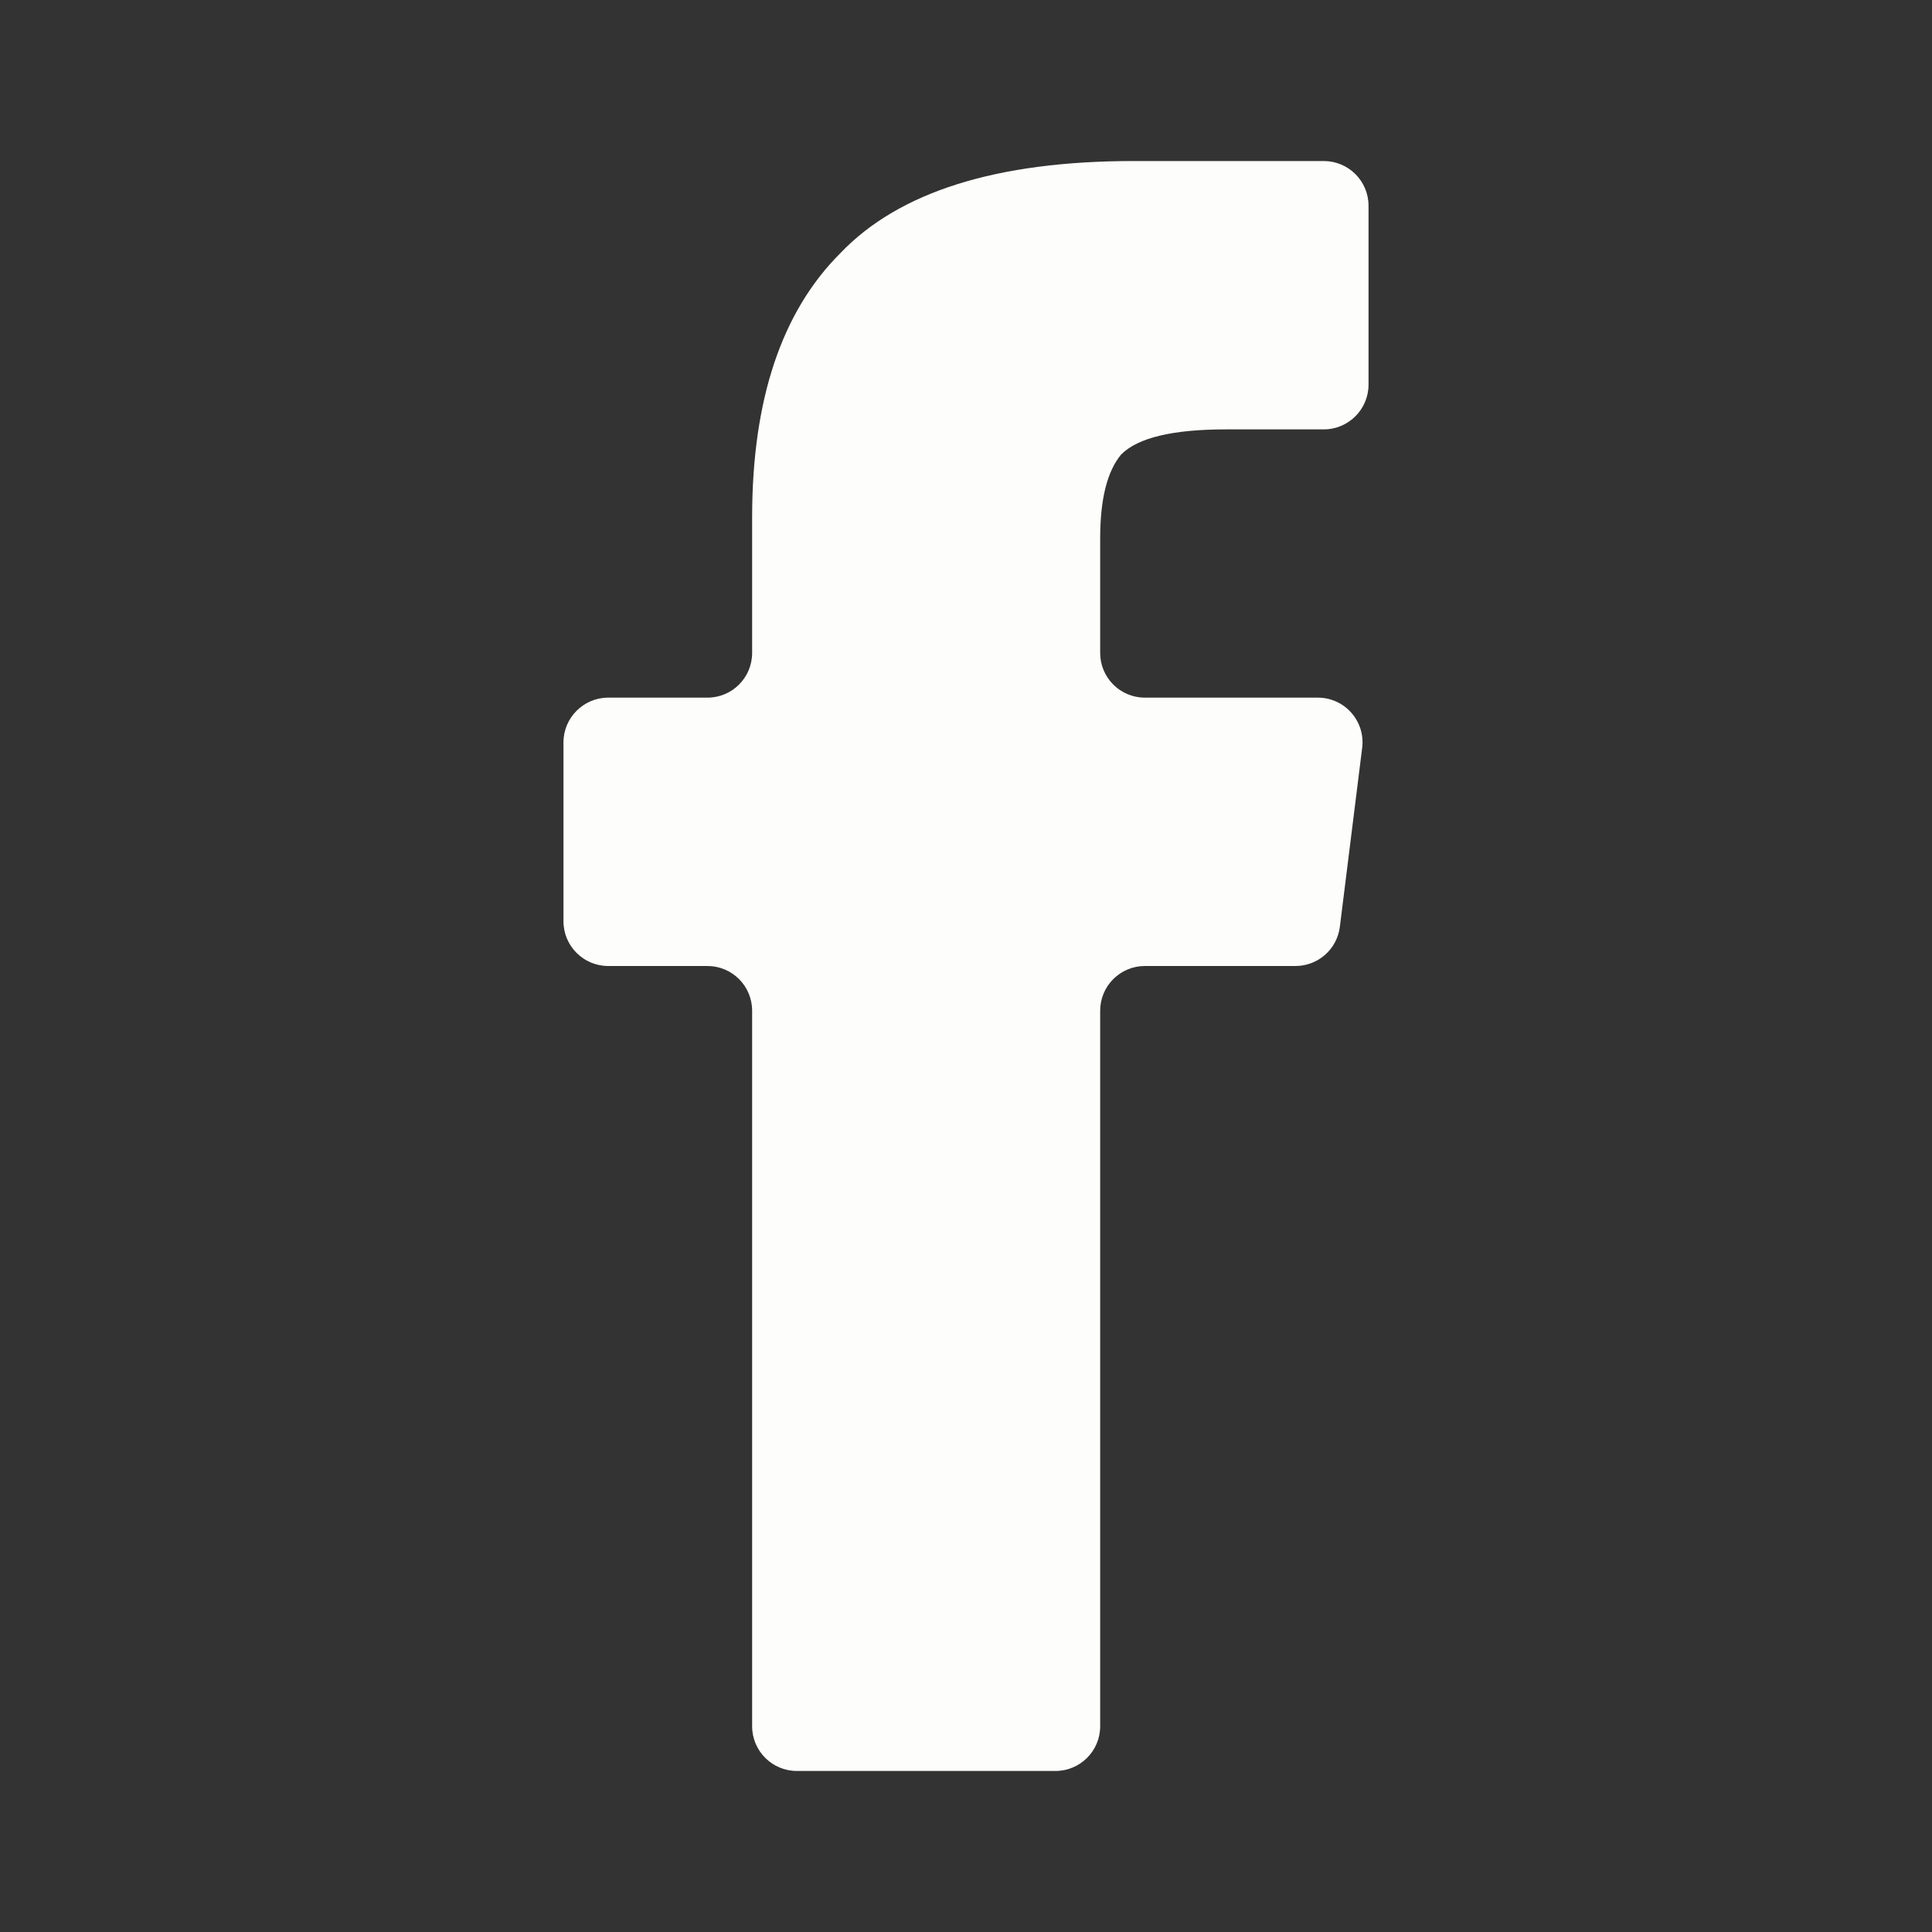 <svg width="20" height="20" viewBox="0 0 20 20" fill="none" xmlns="http://www.w3.org/2000/svg">
<rect x="0" y="0" width="20" height="20" fill="#333333" stroke="none"/>
<path d="M11.389 6.759C11.389 7.015 11.596 7.222 11.852 7.222H13.642C13.921 7.222 14.136 7.466 14.101 7.743L13.87 9.595C13.841 9.826 13.644 10 13.411 10H11.852C11.596 10 11.389 10.207 11.389 10.463V17.87C11.389 18.126 11.181 18.333 10.926 18.333H8.249C7.994 18.333 7.786 18.126 7.786 17.87V10.463C7.786 10.207 7.579 10 7.323 10H6.296C6.041 10 5.833 9.793 5.833 9.537V7.685C5.833 7.43 6.041 7.222 6.296 7.222H7.323C7.579 7.222 7.786 7.015 7.786 6.759V5.356C7.786 4.141 8.09 3.229 8.698 2.622C9.305 1.985 10.318 1.667 11.736 1.667H13.704C13.959 1.667 14.167 1.874 14.167 2.13V3.982C14.167 4.237 13.959 4.445 13.704 4.445H12.691C12.141 4.445 11.779 4.531 11.606 4.705C11.461 4.879 11.389 5.168 11.389 5.573V6.759Z" fill="#FDFDFB"/>
</svg>
